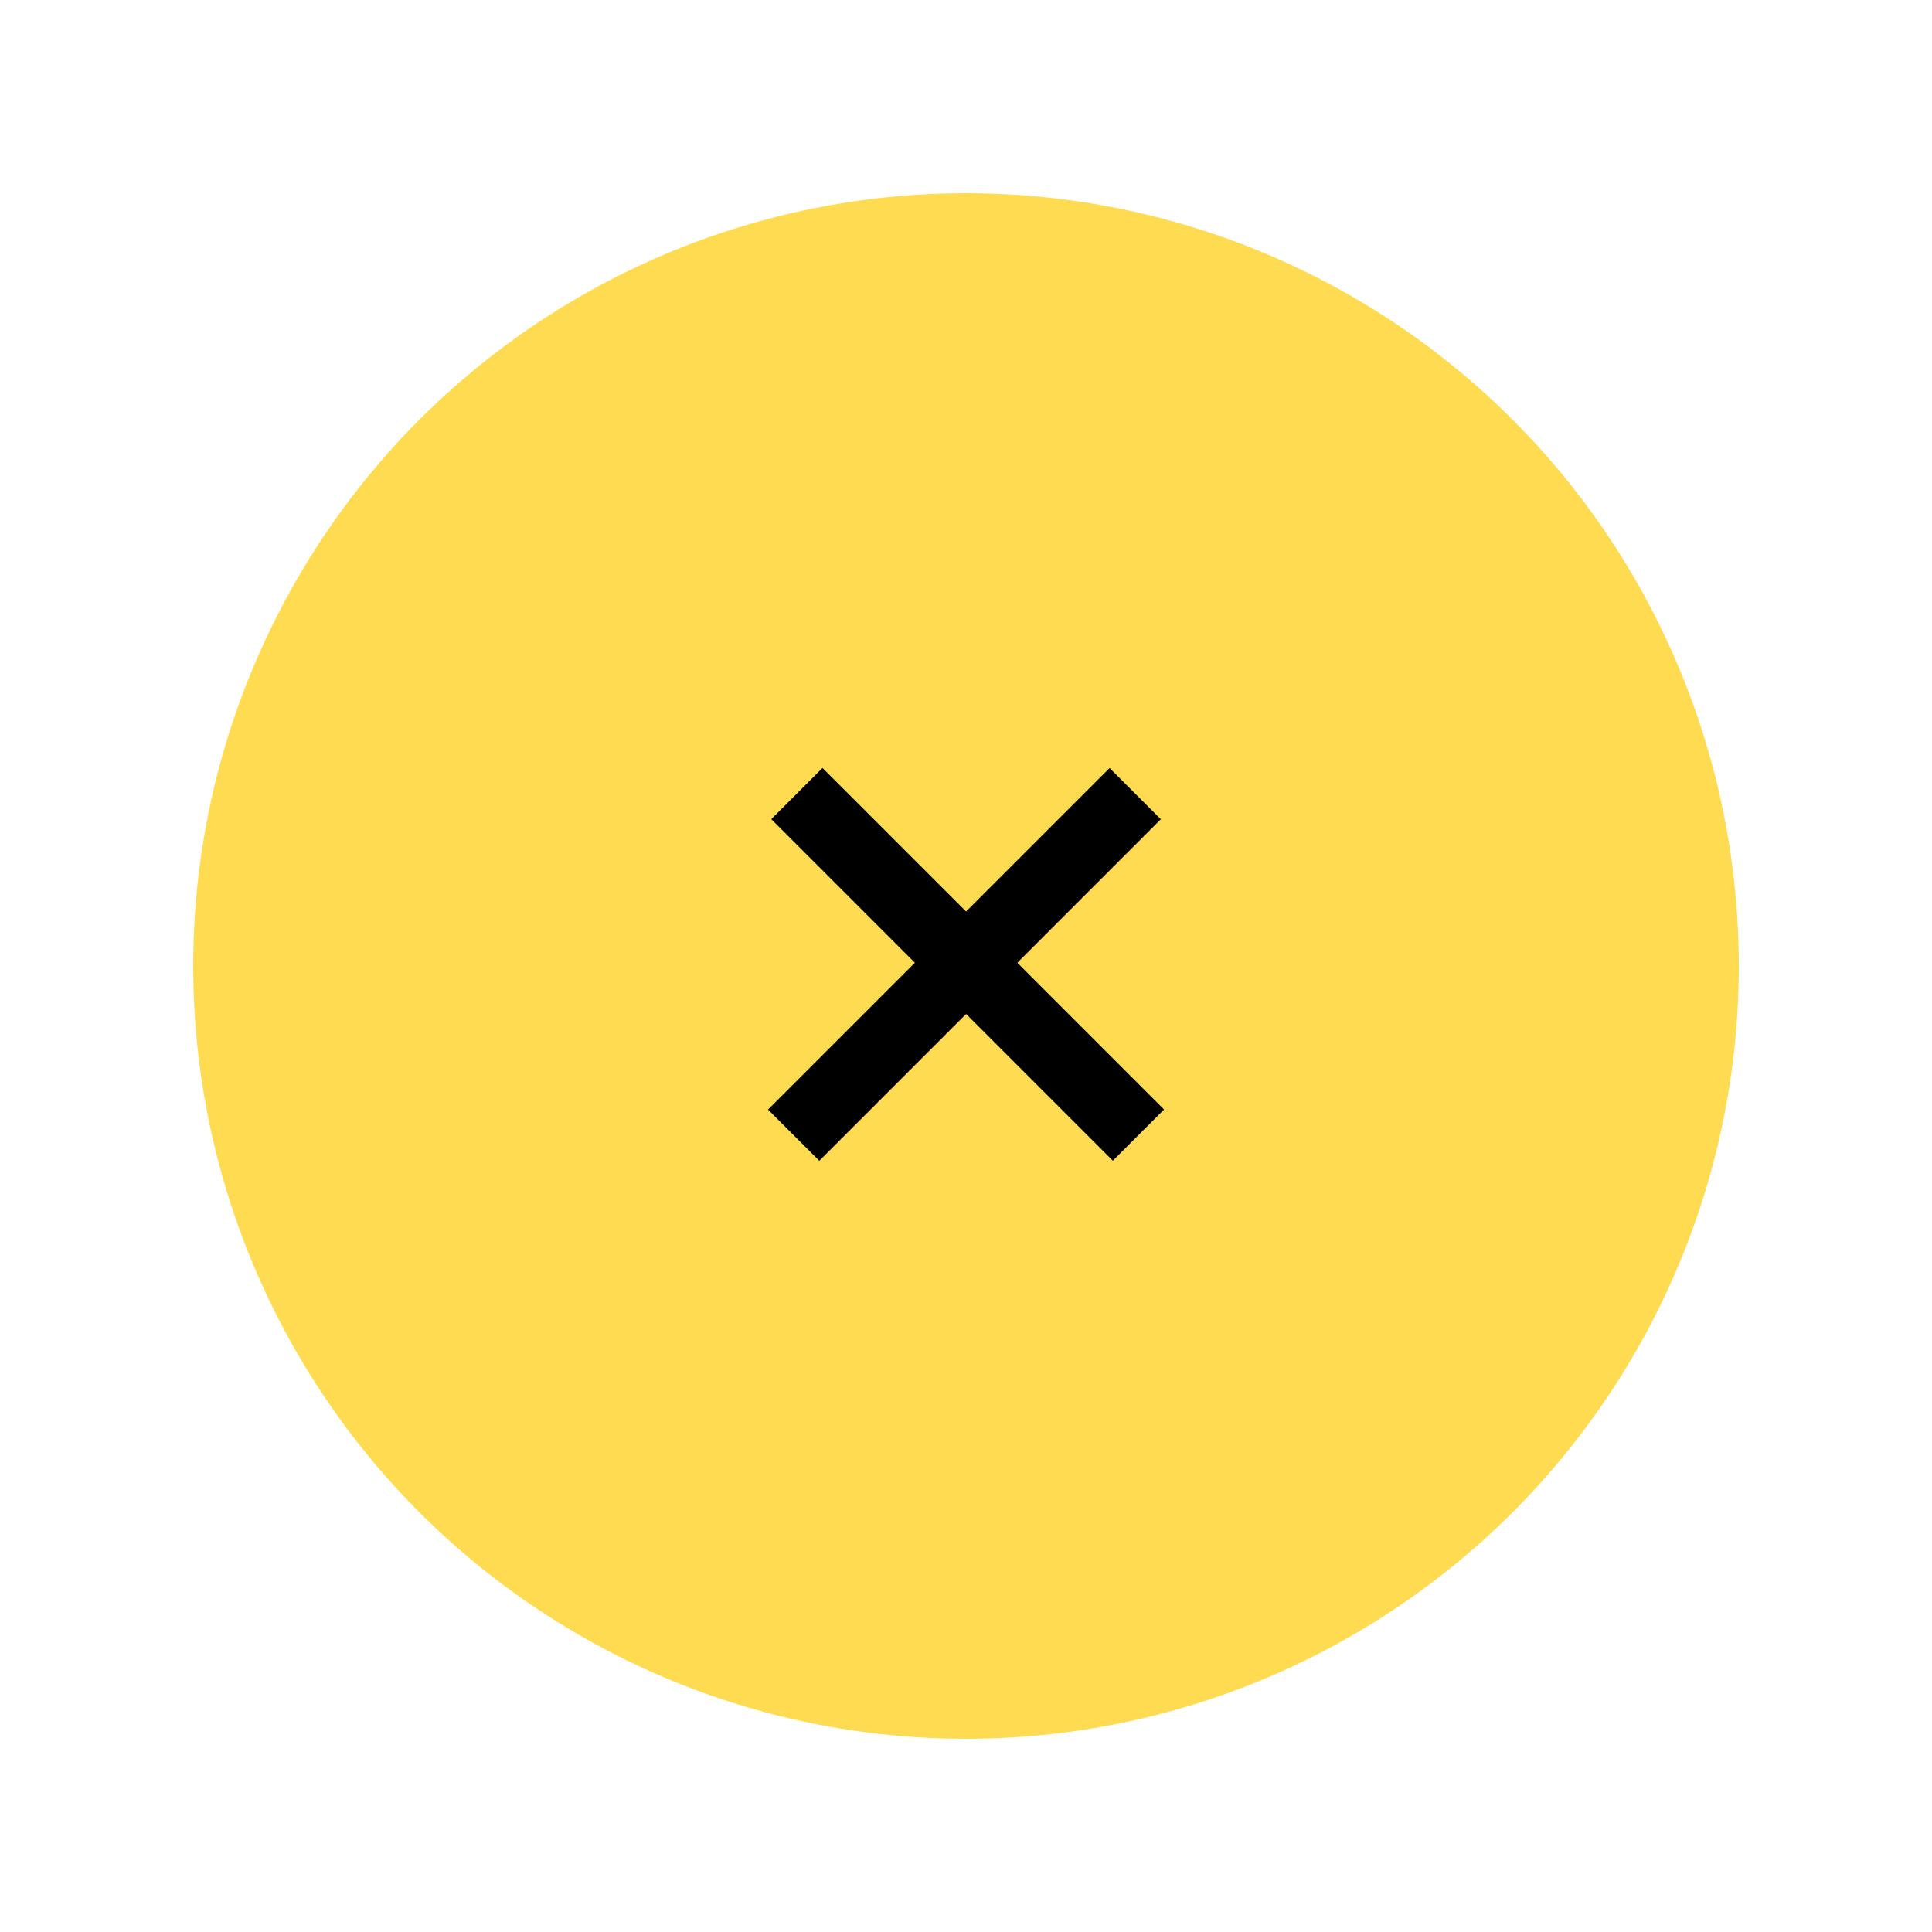 <svg width="60" height="60" viewBox="0 0 60 60" fill="none" xmlns="http://www.w3.org/2000/svg">
<circle cx="30" cy="30" r="24" fill="#FFDB52"/>
<path fill-rule="evenodd" clip-rule="evenodd" d="M36.05 25.443L25.444 36.05L23.852 34.459L34.459 23.852L36.05 25.443Z" fill="black"/>
<path fill-rule="evenodd" clip-rule="evenodd" d="M34.56 36.047L23.953 25.44L25.544 23.849L36.151 34.456L34.56 36.047Z" fill="black"/>
</svg>
